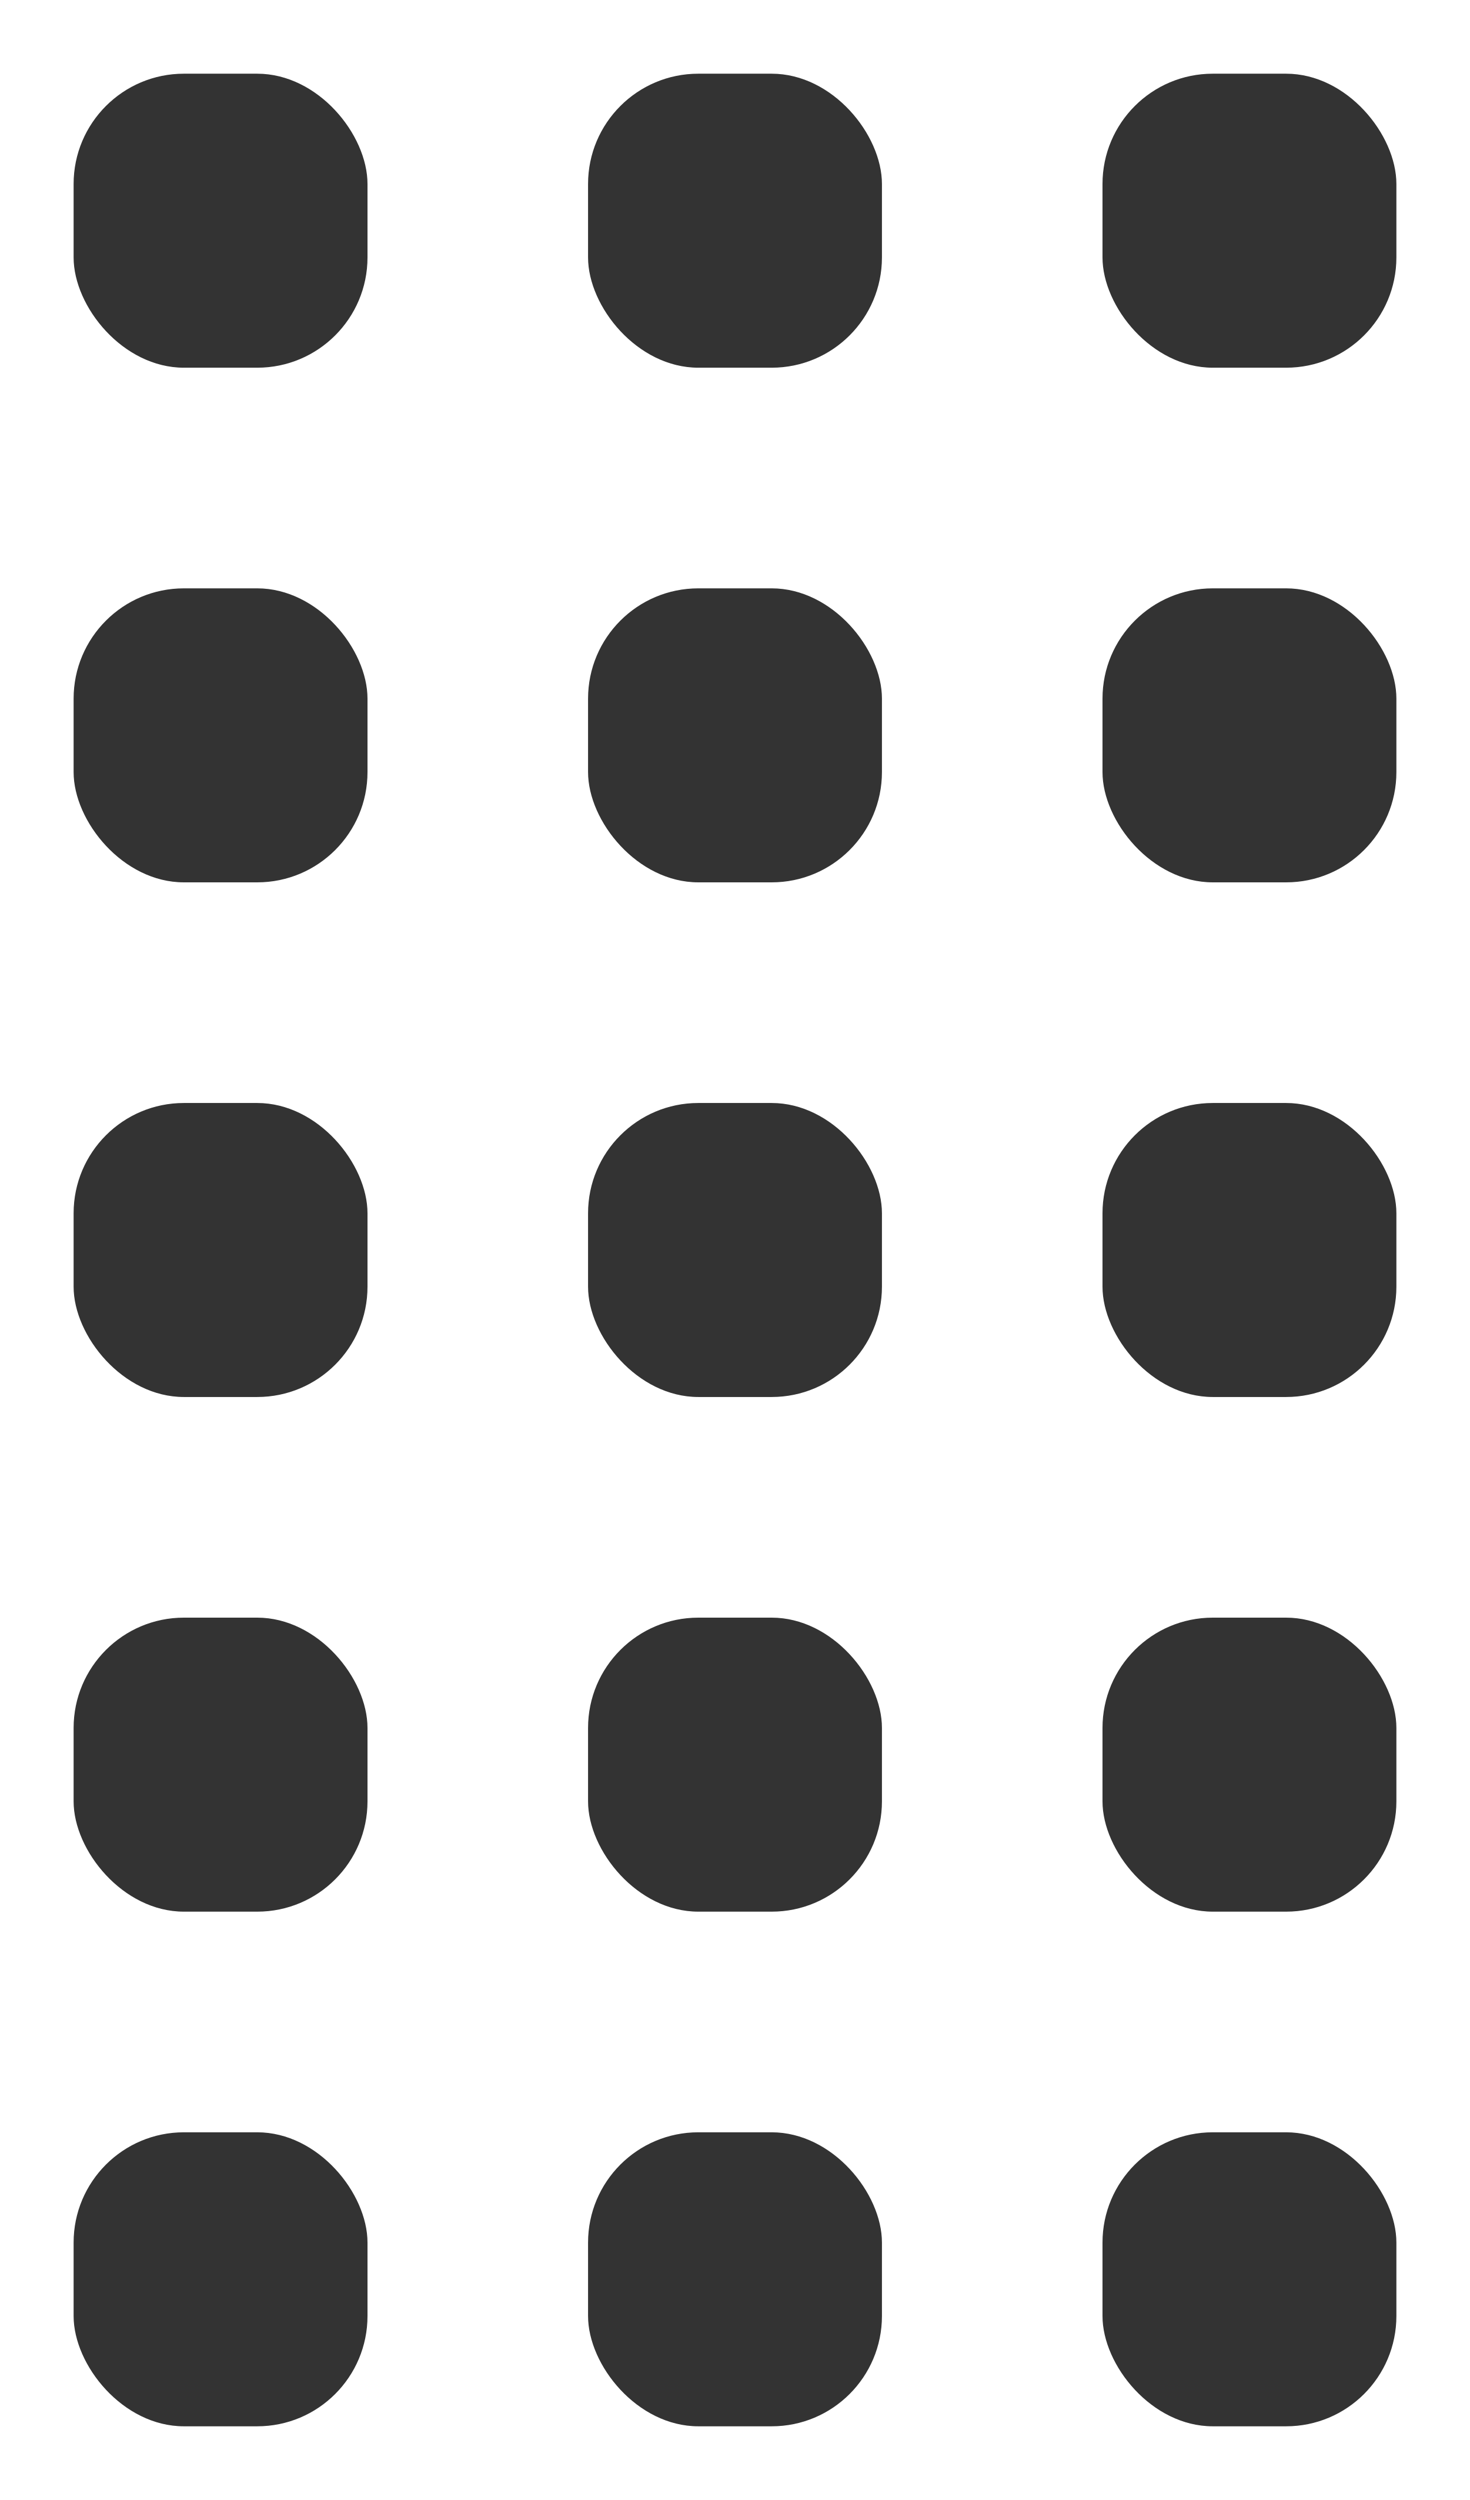 <?xml version="1.0" encoding="UTF-8" standalone="no"?>
<!-- Created with Inkscape (http://www.inkscape.org/) -->

<svg
   width="20"
   height="34"
   viewBox="0 0 5.292 8.996"
   version="1.1"
   id="svg5"
   inkscape:version="1.2.1 (9c6d41e410, 2022-07-14)"
   sodipodi:docname="drag_vrect.svg"
   xmlns:inkscape="http://www.inkscape.org/namespaces/inkscape"
   xmlns:sodipodi="http://sodipodi.sourceforge.net/DTD/sodipodi-0.dtd"
   xmlns="http://www.w3.org/2000/svg"
   xmlns:svg="http://www.w3.org/2000/svg">
  <sodipodi:namedview
     id="namedview7"
     pagecolor="#505050"
     bordercolor="#eeeeee"
     borderopacity="1"
     inkscape:pageshadow="0"
     inkscape:pageopacity="0"
     inkscape:pagecheckerboard="0"
     inkscape:document-units="px"
     showgrid="true"
     inkscape:zoom="14.789474"
     inkscape:cx="24.274021"
     inkscape:cy="18.864769"
     inkscape:window-width="1920"
     inkscape:window-height="991"
     inkscape:window-x="-9"
     inkscape:window-y="-9"
     inkscape:window-maximized="1"
     inkscape:current-layer="layer1"
     units="px"
     inkscape:lockguides="true"
     inkscape:snap-center="true"
     inkscape:snap-object-midpoints="true"
     inkscape:snap-text-baseline="true"
     inkscape:showpageshadow="0"
     inkscape:deskcolor="#505050">
    <inkscape:grid
       type="xygrid"
       id="grid10911"
       originx="0"
       originy="0" />
  </sodipodi:namedview>
  <defs
     id="defs2">
    <inkscape:path-effect
       effect="fillet_chamfer"
       id="path-effect3276"
       is_visible="true"
       lpeversion="1"
       nodesatellites_param="F,0,0,1,0,3,0,1 @ F,0,0,1,0,3,0,1 @ F,0,0,1,0,3,0,1 @ F,0,0,1,0,3,0,1"
       unit="px"
       method="auto"
       mode="F"
       radius="3"
       chamfer_steps="1"
       flexible="false"
       use_knot_distance="true"
       apply_no_radius="true"
       apply_with_radius="true"
       only_selected="false"
       hide_knots="false" />
  </defs>
  <g
     inkscape:label="Layer 1"
     inkscape:groupmode="layer"
     id="layer1">
    <rect
       style="fill-opacity:0.8;stroke-width:0.265"
       id="rect913"
       width="1.058"
       height="1.058"
       x="0.265"
       y="0.265"
       rx="0.397"
       ry="0.397" />
    <rect
       style="fill-opacity:0.8;stroke-width:0.265"
       id="rect913-6"
       width="1.058"
       height="1.058"
       x="3.969"
       y="0.265"
       rx="0.397"
       ry="0.397" />
    <rect
       style="fill-opacity:0.8;stroke-width:0.265"
       id="rect913-6-7"
       width="1.058"
       height="1.058"
       x="2.117"
       y="0.265"
       rx="0.397"
       ry="0.397" />
    <rect
       style="fill-opacity:0.8;stroke-width:0.265"
       id="rect913-3"
       width="1.058"
       height="1.058"
       x="0.265"
       y="3.969"
       rx="0.397"
       ry="0.397" />
    <rect
       style="fill-opacity:0.8;stroke-width:0.265"
       id="rect913-6-5"
       width="1.058"
       height="1.058"
       x="3.969"
       y="3.969"
       rx="0.397"
       ry="0.397" />
    <rect
       style="fill-opacity:0.8;stroke-width:0.265"
       id="rect913-6-7-5"
       width="1.058"
       height="1.058"
       x="2.117"
       y="3.969"
       rx="0.397"
       ry="0.397" />
    <rect
       style="fill-opacity:0.8;stroke-width:0.265"
       id="rect913-3-2"
       width="1.058"
       height="1.058"
       x="0.265"
       y="5.821"
       rx="0.397"
       ry="0.397" />
    <rect
       style="fill-opacity:0.8;stroke-width:0.265"
       id="rect913-6-5-5"
       width="1.058"
       height="1.058"
       x="3.969"
       y="5.821"
       rx="0.397"
       ry="0.397" />
    <rect
       style="fill-opacity:0.8;stroke-width:0.265"
       id="rect913-6-7-5-6"
       width="1.058"
       height="1.058"
       x="2.117"
       y="5.821"
       rx="0.397"
       ry="0.397" />
    <rect
       style="fill-opacity:0.8;stroke-width:0.265"
       id="rect913-3-2-1"
       width="1.058"
       height="1.058"
       x="0.265"
       y="7.673"
       rx="0.397"
       ry="0.397" />
    <rect
       style="fill-opacity:0.8;stroke-width:0.265"
       id="rect913-6-5-5-4"
       width="1.058"
       height="1.058"
       x="3.969"
       y="7.673"
       rx="0.397"
       ry="0.397" />
    <rect
       style="fill-opacity:0.8;stroke-width:0.265"
       id="rect913-6-7-5-6-0"
       width="1.058"
       height="1.058"
       x="2.117"
       y="7.673"
       rx="0.397"
       ry="0.397" />
    <rect
       style="fill-opacity:0.8;stroke-width:0.265"
       id="rect913-3-5"
       width="1.058"
       height="1.058"
       x="0.265"
       y="2.117"
       rx="0.397"
       ry="0.397" />
    <rect
       style="fill-opacity:0.8;stroke-width:0.265"
       id="rect913-6-5-1"
       width="1.058"
       height="1.058"
       x="3.969"
       y="2.117"
       rx="0.397"
       ry="0.397" />
    <rect
       style="fill-opacity:0.8;stroke-width:0.265"
       id="rect913-6-7-5-4"
       width="1.058"
       height="1.058"
       x="2.117"
       y="2.117"
       rx="0.397"
       ry="0.397" />
  </g>
</svg>
